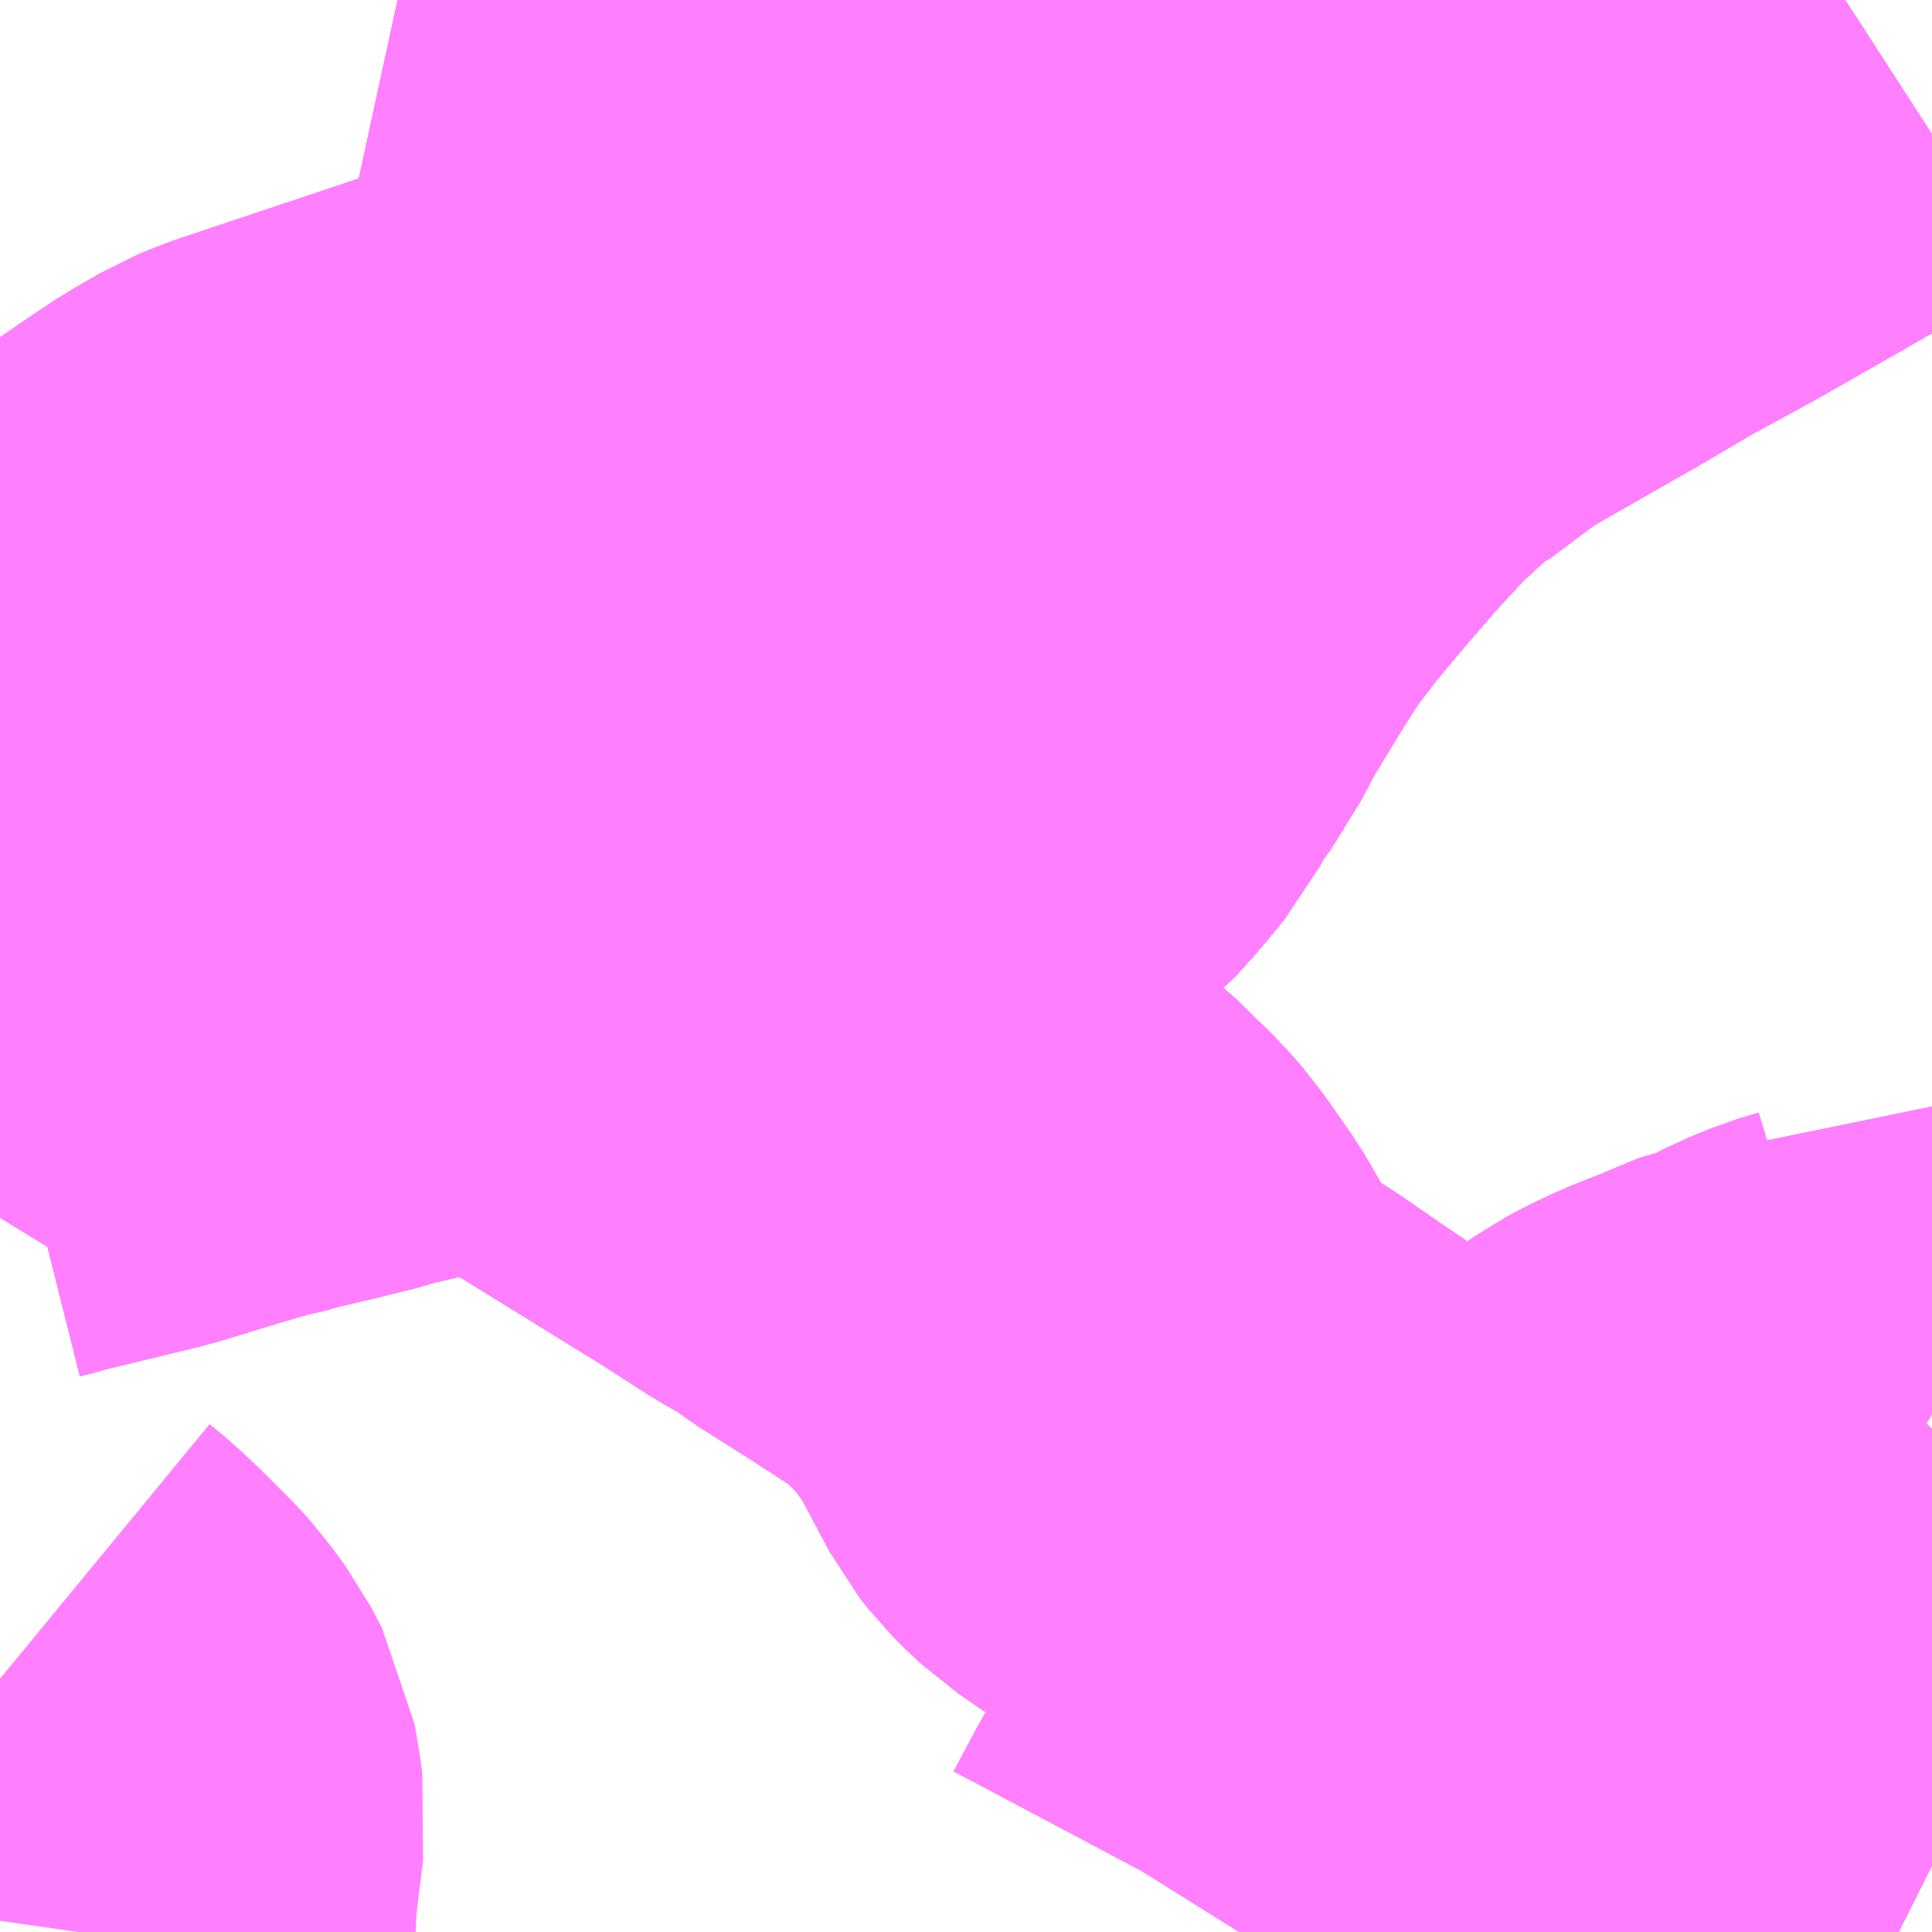 <?xml version="1.0" encoding="UTF-8"?>
<svg  xmlns="http://www.w3.org/2000/svg" xmlns:xlink="http://www.w3.org/1999/xlink" xmlns:go="http://purl.org/svgmap/profile" property="N07_001,N07_002,N07_003,N07_004,N07_005,N07_006,N07_007" viewBox="12772.705 -2627.93 2.197 2.197" go:dataArea="12772.705078125 -2627.9296875 2.197265625 2.197265625" >
<globalCoordinateSystem srsName="http://purl.org/crs/84" transform="matrix(100.0,0.0,0.0,-100.0,0.0,0.0)" />
<defs>
 <g id="p0" >
  <circle cx="0.0" cy="0.0" r="3" stroke="green" stroke-width="0.75" vector-effect="non-scaling-stroke" />
 </g>
</defs>
<g fill="none" fill-rule="evenodd" stroke="#FF00FF" stroke-width="0.75" opacity="0.5" vector-effect="non-scaling-stroke" stroke-linejoin="bevel" >
<path content="1,東陽バス（株）,泡瀬西線,55.0,48.0,48.0," xlink:title="1" d="M12772.705,-2626.729L12772.713,-2626.731L12772.731,-2626.736L12772.846,-2626.764L12772.918,-2626.786L12772.963,-2626.799L12772.97,-2626.8L12772.995,-2626.807L12773.003,-2626.809L12773.046,-2626.819L12773.07,-2626.825L12773.075,-2626.826L12773.082,-2626.828L12773.108,-2626.836L12773.124,-2626.839L12773.157,-2626.847L12773.259,-2626.87L12773.29,-2626.878L12773.299,-2626.88L12773.317,-2626.883L12773.41,-2626.9L12773.527,-2626.933L12773.593,-2626.952L12773.609,-2626.956L12773.614,-2626.958L12773.622,-2626.96L12773.651,-2626.97L12773.686,-2626.983L12773.72,-2626.997L12773.744,-2627.01L12773.777,-2627.03L12773.78,-2627.031L12773.786,-2627.035L12773.794,-2627.041L12773.806,-2627.05L12773.834,-2627.074L12773.853,-2627.095L12773.857,-2627.1L12773.875,-2627.122L12773.89,-2627.15L12773.907,-2627.174L12773.912,-2627.181L12773.918,-2627.189L12773.921,-2627.195L12773.941,-2627.233L12773.986,-2627.307L12774.01,-2627.344L12774.025,-2627.364L12774.045,-2627.39L12774.05,-2627.396L12774.056,-2627.403L12774.059,-2627.407L12774.086,-2627.439L12774.124,-2627.483L12774.145,-2627.506L12774.171,-2627.534L12774.198,-2627.559L12774.204,-2627.564L12774.21,-2627.57L12774.242,-2627.598L12774.28,-2627.62L12774.3,-2627.639L12774.324,-2627.654L12774.366,-2627.678L12774.445,-2627.723L12774.513,-2627.763L12774.572,-2627.795L12774.577,-2627.798L12774.583,-2627.801L12774.676,-2627.854L12774.716,-2627.877L12774.725,-2627.881L12774.73,-2627.884L12774.77,-2627.91L12774.786,-2627.919L12774.803,-2627.93"/>
<path content="1,沖縄バス（株）,コンベンションセンター線,36.0,36.0,21.0," xlink:title="1" d="M12773.63,-2627.67L12773.646,-2627.685L12773.691,-2627.713L12773.7,-2627.72L12773.734,-2627.741L12773.779,-2627.753L12773.744,-2627.832L12773.724,-2627.884L12773.722,-2627.89L12773.712,-2627.92L12773.711,-2627.93M12773.642,-2627.93L12773.625,-2627.927L12773.564,-2627.912L12773.552,-2627.91L12773.54,-2627.907L12773.502,-2627.896L12773.493,-2627.894L12773.483,-2627.891L12773.426,-2627.874L12773.42,-2627.87L12773.451,-2627.82L12773.474,-2627.789L12773.477,-2627.782L12773.48,-2627.771L12773.486,-2627.748L12773.52,-2627.63L12773.535,-2627.594L12773.552,-2627.568L12773.614,-2627.502L12773.617,-2627.499L12773.682,-2627.427L12773.777,-2627.333L12773.79,-2627.32L12773.859,-2627.239L12773.896,-2627.198L12773.912,-2627.181L12773.907,-2627.174L12773.89,-2627.15L12773.875,-2627.122L12773.857,-2627.1L12773.853,-2627.095L12773.834,-2627.074L12773.806,-2627.05L12773.794,-2627.041L12773.786,-2627.035L12773.78,-2627.031L12773.777,-2627.03L12773.744,-2627.01L12773.72,-2626.997L12773.686,-2626.983L12773.651,-2626.97L12773.622,-2626.96L12773.614,-2626.958L12773.609,-2626.956L12773.593,-2626.952L12773.527,-2626.933L12773.41,-2626.9L12773.317,-2626.883L12773.299,-2626.88L12773.29,-2626.878L12773.259,-2626.87L12773.157,-2626.847L12773.124,-2626.839L12773.108,-2626.836L12773.082,-2626.828L12773.075,-2626.826L12773.07,-2626.825L12773.046,-2626.819L12773.003,-2626.809L12772.995,-2626.807L12772.97,-2626.8L12772.963,-2626.799L12772.918,-2626.786L12772.846,-2626.764L12772.731,-2626.736L12772.713,-2626.731L12772.705,-2626.729"/>
<path content="1,沖縄バス（株）,与勝線（久茂地経由）,19.5,19.5,0.0," xlink:title="1" d="M12772.705,-2626.729L12772.713,-2626.731L12772.731,-2626.736L12772.846,-2626.764L12772.918,-2626.786L12772.963,-2626.799L12772.97,-2626.8L12772.995,-2626.807L12773.003,-2626.809L12773.046,-2626.819L12773.07,-2626.825L12773.075,-2626.826L12773.082,-2626.828L12773.108,-2626.836L12773.124,-2626.839L12773.157,-2626.847L12773.259,-2626.87L12773.29,-2626.878L12773.299,-2626.88L12773.326,-2626.861L12773.359,-2626.841L12773.42,-2626.8L12773.59,-2626.695L12773.646,-2626.659L12773.68,-2626.64L12773.701,-2626.624L12773.755,-2626.59L12773.809,-2626.555L12773.829,-2626.541L12773.849,-2626.525L12773.89,-2626.485L12773.903,-2626.47L12773.91,-2626.46L12773.933,-2626.427L12773.941,-2626.414L12773.954,-2626.39L12773.972,-2626.356L12773.979,-2626.343L12773.986,-2626.334L12773.996,-2626.324L12774.008,-2626.313L12774.021,-2626.304L12774.068,-2626.272L12774.087,-2626.26L12774.139,-2626.224L12774.19,-2626.19L12774.236,-2626.161L12774.242,-2626.158L12774.269,-2626.141L12774.377,-2626.078L12774.43,-2626.04L12774.48,-2626.019L12774.587,-2625.964L12774.6,-2625.956L12774.73,-2625.895L12774.828,-2625.845L12774.9,-2625.81L12774.902,-2625.809"/>
<path content="1,沖縄バス（株）,与勝線（牧志経由）,2.5,2.5,7.0," xlink:title="1" d="M12774.902,-2625.809L12774.9,-2625.81L12774.828,-2625.845L12774.73,-2625.895L12774.6,-2625.956L12774.587,-2625.964L12774.48,-2626.019L12774.43,-2626.04L12774.377,-2626.078L12774.269,-2626.141L12774.242,-2626.158L12774.236,-2626.161L12774.19,-2626.19L12774.139,-2626.224L12774.087,-2626.26L12774.068,-2626.272L12774.021,-2626.304L12774.008,-2626.313L12773.996,-2626.324L12773.986,-2626.334L12773.979,-2626.343L12773.972,-2626.356L12773.954,-2626.39L12773.941,-2626.414L12773.933,-2626.427L12773.91,-2626.46L12773.903,-2626.47L12773.89,-2626.485L12773.849,-2626.525L12773.829,-2626.541L12773.809,-2626.555L12773.755,-2626.59L12773.701,-2626.624L12773.68,-2626.64L12773.646,-2626.659L12773.59,-2626.695L12773.42,-2626.8L12773.359,-2626.841L12773.326,-2626.861L12773.299,-2626.88L12773.29,-2626.878L12773.259,-2626.87L12773.157,-2626.847L12773.124,-2626.839L12773.108,-2626.836L12773.082,-2626.828L12773.075,-2626.826L12773.07,-2626.825L12773.046,-2626.819L12773.003,-2626.809L12772.995,-2626.807L12772.97,-2626.8L12772.963,-2626.799L12772.918,-2626.786L12772.846,-2626.764L12772.731,-2626.736L12772.713,-2626.731L12772.705,-2626.729"/>
<path content="1,沖縄バス（株）,与勝線（美栄橋経由）,0.0,0.0,7.0," xlink:title="1" d="M12772.705,-2626.729L12772.713,-2626.731L12772.731,-2626.736L12772.846,-2626.764L12772.918,-2626.786L12772.963,-2626.799L12772.97,-2626.8L12772.995,-2626.807L12773.003,-2626.809L12773.046,-2626.819L12773.07,-2626.825L12773.075,-2626.826L12773.082,-2626.828L12773.108,-2626.836L12773.124,-2626.839L12773.157,-2626.847L12773.259,-2626.87L12773.29,-2626.878L12773.299,-2626.88L12773.326,-2626.861L12773.359,-2626.841L12773.42,-2626.8L12773.59,-2626.695L12773.646,-2626.659L12773.68,-2626.64L12773.701,-2626.624L12773.755,-2626.59L12773.809,-2626.555L12773.829,-2626.541L12773.849,-2626.525L12773.89,-2626.485L12773.903,-2626.47L12773.91,-2626.46L12773.933,-2626.427L12773.941,-2626.414L12773.954,-2626.39L12773.972,-2626.356L12773.979,-2626.343L12773.986,-2626.334L12773.996,-2626.324L12774.008,-2626.313L12774.021,-2626.304L12774.068,-2626.272L12774.087,-2626.26L12774.139,-2626.224L12774.19,-2626.19L12774.236,-2626.161L12774.242,-2626.158L12774.269,-2626.141L12774.377,-2626.078L12774.43,-2626.04L12774.48,-2626.019L12774.587,-2625.964L12774.6,-2625.956L12774.73,-2625.895L12774.828,-2625.845L12774.9,-2625.81L12774.902,-2625.809"/>
<path content="1,沖縄バス（株）,与那城線（久茂地経由）,6.5,6.5,1.5," xlink:title="1" d="M12772.705,-2626.729L12772.713,-2626.731L12772.731,-2626.736L12772.846,-2626.764L12772.918,-2626.786L12772.963,-2626.799L12772.97,-2626.8L12772.995,-2626.807L12773.003,-2626.809L12773.046,-2626.819L12773.07,-2626.825L12773.075,-2626.826L12773.082,-2626.828L12773.108,-2626.836L12773.124,-2626.839L12773.157,-2626.847L12773.259,-2626.87L12773.29,-2626.878L12773.299,-2626.88L12773.326,-2626.861L12773.359,-2626.841L12773.42,-2626.8L12773.59,-2626.695L12773.646,-2626.659L12773.68,-2626.64L12773.701,-2626.624L12773.755,-2626.59L12773.809,-2626.555L12773.829,-2626.541L12773.849,-2626.525L12773.89,-2626.485L12773.903,-2626.47L12773.91,-2626.46L12773.933,-2626.427L12773.941,-2626.414L12773.954,-2626.39L12773.972,-2626.356L12773.979,-2626.343L12773.986,-2626.334L12773.996,-2626.324L12774.008,-2626.313L12774.021,-2626.304L12774.068,-2626.272L12774.087,-2626.26L12774.139,-2626.224L12774.19,-2626.19L12774.236,-2626.161L12774.242,-2626.158L12774.269,-2626.141L12774.377,-2626.078L12774.43,-2626.04L12774.48,-2626.019L12774.587,-2625.964L12774.6,-2625.956L12774.73,-2625.895L12774.828,-2625.845L12774.9,-2625.81L12774.902,-2625.809"/>
<path content="1,沖縄バス（株）,与那城線（牧志経由）,2.0,2.0,0.0," xlink:title="1" d="M12772.705,-2626.729L12772.713,-2626.731L12772.731,-2626.736L12772.846,-2626.764L12772.918,-2626.786L12772.963,-2626.799L12772.97,-2626.8L12772.995,-2626.807L12773.003,-2626.809L12773.046,-2626.819L12773.07,-2626.825L12773.075,-2626.826L12773.082,-2626.828L12773.108,-2626.836L12773.124,-2626.839L12773.157,-2626.847L12773.259,-2626.87L12773.29,-2626.878L12773.299,-2626.88L12773.326,-2626.861L12773.359,-2626.841L12773.42,-2626.8L12773.59,-2626.695L12773.646,-2626.659L12773.68,-2626.64L12773.701,-2626.624L12773.755,-2626.59L12773.809,-2626.555L12773.829,-2626.541L12773.849,-2626.525L12773.89,-2626.485L12773.903,-2626.47L12773.91,-2626.46L12773.933,-2626.427L12773.941,-2626.414L12773.954,-2626.39L12773.972,-2626.356L12773.979,-2626.343L12773.986,-2626.334L12773.996,-2626.324L12774.008,-2626.313L12774.021,-2626.304L12774.068,-2626.272L12774.087,-2626.26L12774.139,-2626.224L12774.19,-2626.19L12774.236,-2626.161L12774.242,-2626.158L12774.269,-2626.141L12774.377,-2626.078L12774.43,-2626.04L12774.48,-2626.019L12774.587,-2625.964L12774.6,-2625.956L12774.73,-2625.895L12774.828,-2625.845L12774.9,-2625.81L12774.902,-2625.809"/>
<path content="1,沖縄バス（株）,前原線,6.0,6.0,5.0," xlink:title="1" d="M12773.63,-2627.67L12773.646,-2627.685L12773.691,-2627.713L12773.7,-2627.72L12773.734,-2627.741L12773.779,-2627.753L12773.744,-2627.832L12773.724,-2627.884L12773.722,-2627.89L12773.712,-2627.92L12773.711,-2627.93M12773.642,-2627.93L12773.625,-2627.927L12773.564,-2627.912L12773.552,-2627.91L12773.54,-2627.907L12773.502,-2627.896L12773.493,-2627.894L12773.483,-2627.891L12773.426,-2627.874L12773.42,-2627.87L12773.451,-2627.82L12773.474,-2627.789L12773.477,-2627.782L12773.48,-2627.771L12773.486,-2627.748L12773.52,-2627.63L12773.535,-2627.594L12773.552,-2627.568L12773.614,-2627.502L12773.617,-2627.499L12773.682,-2627.427L12773.777,-2627.333L12773.79,-2627.32L12773.859,-2627.239L12773.896,-2627.198L12773.912,-2627.181L12773.907,-2627.174L12773.89,-2627.15L12773.875,-2627.122L12773.857,-2627.1L12773.853,-2627.095L12773.834,-2627.074L12773.806,-2627.05L12773.794,-2627.041L12773.786,-2627.035L12773.78,-2627.031L12773.777,-2627.03L12773.744,-2627.01L12773.72,-2626.997L12773.686,-2626.983L12773.651,-2626.97L12773.622,-2626.96L12773.614,-2626.958L12773.609,-2626.956L12773.593,-2626.952L12773.527,-2626.933L12773.41,-2626.9L12773.317,-2626.883L12773.299,-2626.88L12773.326,-2626.861L12773.359,-2626.841L12773.42,-2626.8L12773.59,-2626.695L12773.646,-2626.659L12773.68,-2626.64L12773.701,-2626.624L12773.755,-2626.59L12773.809,-2626.555L12773.829,-2626.541L12773.849,-2626.525L12773.89,-2626.485L12773.903,-2626.47L12773.91,-2626.46L12773.933,-2626.427L12773.941,-2626.414L12773.954,-2626.39L12773.972,-2626.356L12773.979,-2626.343L12773.986,-2626.334L12773.996,-2626.324L12774.008,-2626.313L12774.021,-2626.304L12774.068,-2626.272L12774.087,-2626.26L12774.139,-2626.224L12774.19,-2626.19L12774.236,-2626.161L12774.242,-2626.158L12774.269,-2626.141L12774.377,-2626.078L12774.43,-2626.04L12774.48,-2626.019L12774.587,-2625.964L12774.6,-2625.956L12774.73,-2625.895L12774.828,-2625.845L12774.9,-2625.81L12774.902,-2625.809"/>
<path content="1,沖縄バス（株）,名護東線（久茂地経由）,7.0,7.0,8.0," xlink:title="1" d="M12772.705,-2626.729L12772.713,-2626.731L12772.731,-2626.736L12772.846,-2626.764L12772.918,-2626.786L12772.963,-2626.799L12772.97,-2626.8L12772.995,-2626.807L12773.003,-2626.809L12773.046,-2626.819L12773.07,-2626.825L12773.075,-2626.826L12773.082,-2626.828L12773.108,-2626.836L12773.124,-2626.839L12773.157,-2626.847L12773.259,-2626.87L12773.29,-2626.878L12773.299,-2626.88L12773.317,-2626.883L12773.41,-2626.9L12773.527,-2626.933L12773.593,-2626.952L12773.609,-2626.956L12773.614,-2626.958L12773.622,-2626.96L12773.651,-2626.97L12773.686,-2626.983L12773.72,-2626.997L12773.744,-2627.01L12773.777,-2627.03L12773.78,-2627.031L12773.786,-2627.035L12773.794,-2627.041L12773.806,-2627.05L12773.834,-2627.074L12773.853,-2627.095L12773.857,-2627.1L12773.875,-2627.122L12773.89,-2627.15L12773.907,-2627.174L12773.912,-2627.181L12773.918,-2627.189L12773.921,-2627.195L12773.941,-2627.233L12773.986,-2627.307L12774.01,-2627.344L12774.025,-2627.364L12774.045,-2627.39L12774.05,-2627.396L12774.056,-2627.403L12774.059,-2627.407L12774.086,-2627.439L12774.124,-2627.483L12774.145,-2627.506L12774.171,-2627.534L12774.198,-2627.559L12774.204,-2627.564L12774.21,-2627.57L12774.242,-2627.598L12774.28,-2627.62L12774.3,-2627.639L12774.324,-2627.654L12774.366,-2627.678L12774.445,-2627.723L12774.513,-2627.763L12774.572,-2627.795L12774.577,-2627.798L12774.583,-2627.801L12774.676,-2627.854L12774.716,-2627.877L12774.725,-2627.881L12774.73,-2627.884L12774.77,-2627.91L12774.786,-2627.919L12774.803,-2627.93"/>
<path content="1,沖縄バス（株）,名護東線（牧志・豊原・名護高校経由）,1.0,0.0,0.0," xlink:title="1" d="M12772.705,-2626.729L12772.713,-2626.731L12772.731,-2626.736L12772.846,-2626.764L12772.918,-2626.786L12772.963,-2626.799L12772.97,-2626.8L12772.995,-2626.807L12773.003,-2626.809L12773.046,-2626.819L12773.07,-2626.825L12773.075,-2626.826L12773.082,-2626.828L12773.108,-2626.836L12773.124,-2626.839L12773.157,-2626.847L12773.259,-2626.87L12773.29,-2626.878L12773.299,-2626.88L12773.317,-2626.883L12773.41,-2626.9L12773.527,-2626.933L12773.593,-2626.952L12773.609,-2626.956L12773.614,-2626.958L12773.622,-2626.96L12773.651,-2626.97L12773.686,-2626.983L12773.72,-2626.997L12773.744,-2627.01L12773.777,-2627.03L12773.78,-2627.031L12773.786,-2627.035L12773.794,-2627.041L12773.806,-2627.05L12773.834,-2627.074L12773.853,-2627.095L12773.857,-2627.1L12773.875,-2627.122L12773.89,-2627.15L12773.907,-2627.174L12773.912,-2627.181L12773.918,-2627.189L12773.921,-2627.195L12773.941,-2627.233L12773.986,-2627.307L12774.01,-2627.344L12774.025,-2627.364L12774.045,-2627.39L12774.05,-2627.396L12774.056,-2627.403L12774.059,-2627.407L12774.086,-2627.439L12774.124,-2627.483L12774.145,-2627.506L12774.171,-2627.534L12774.198,-2627.559L12774.204,-2627.564L12774.21,-2627.57L12774.242,-2627.598L12774.28,-2627.62L12774.3,-2627.639L12774.324,-2627.654L12774.366,-2627.678L12774.445,-2627.723L12774.513,-2627.763L12774.572,-2627.795L12774.577,-2627.798L12774.583,-2627.801L12774.676,-2627.854L12774.716,-2627.877L12774.725,-2627.881L12774.73,-2627.884L12774.77,-2627.91L12774.786,-2627.919L12774.803,-2627.93"/>
<path content="1,沖縄バス（株）,名護東線（牧志経由）,13.5,13.5,9.0," xlink:title="1" d="M12772.705,-2626.729L12772.713,-2626.731L12772.731,-2626.736L12772.846,-2626.764L12772.918,-2626.786L12772.963,-2626.799L12772.97,-2626.8L12772.995,-2626.807L12773.003,-2626.809L12773.046,-2626.819L12773.07,-2626.825L12773.075,-2626.826L12773.082,-2626.828L12773.108,-2626.836L12773.124,-2626.839L12773.157,-2626.847L12773.259,-2626.87L12773.29,-2626.878L12773.299,-2626.88L12773.317,-2626.883L12773.41,-2626.9L12773.527,-2626.933L12773.593,-2626.952L12773.609,-2626.956L12773.614,-2626.958L12773.622,-2626.96L12773.651,-2626.97L12773.686,-2626.983L12773.72,-2626.997L12773.744,-2627.01L12773.777,-2627.03L12773.78,-2627.031L12773.786,-2627.035L12773.794,-2627.041L12773.806,-2627.05L12773.834,-2627.074L12773.853,-2627.095L12773.857,-2627.1L12773.875,-2627.122L12773.89,-2627.15L12773.907,-2627.174L12773.912,-2627.181L12773.918,-2627.189L12773.921,-2627.195L12773.941,-2627.233L12773.986,-2627.307L12774.01,-2627.344L12774.025,-2627.364L12774.045,-2627.39L12774.05,-2627.396L12774.056,-2627.403L12774.059,-2627.407L12774.086,-2627.439L12774.124,-2627.483L12774.145,-2627.506L12774.171,-2627.534L12774.198,-2627.559L12774.204,-2627.564L12774.21,-2627.57L12774.242,-2627.598L12774.28,-2627.62L12774.3,-2627.639L12774.324,-2627.654L12774.366,-2627.678L12774.445,-2627.723L12774.513,-2627.763L12774.572,-2627.795L12774.577,-2627.798L12774.583,-2627.801L12774.676,-2627.854L12774.716,-2627.877L12774.725,-2627.881L12774.73,-2627.884L12774.77,-2627.91L12774.786,-2627.919L12774.803,-2627.93"/>
<path content="1,沖縄バス（株）,名護東線（豊原経由）,5.0,5.0,5.0," xlink:title="1" d="M12772.705,-2626.729L12772.713,-2626.731L12772.731,-2626.736L12772.846,-2626.764L12772.918,-2626.786L12772.963,-2626.799L12772.97,-2626.8L12772.995,-2626.807L12773.003,-2626.809L12773.046,-2626.819L12773.07,-2626.825L12773.075,-2626.826L12773.082,-2626.828L12773.108,-2626.836L12773.124,-2626.839L12773.157,-2626.847L12773.259,-2626.87L12773.29,-2626.878L12773.299,-2626.88L12773.317,-2626.883L12773.41,-2626.9L12773.527,-2626.933L12773.593,-2626.952L12773.609,-2626.956L12773.614,-2626.958L12773.622,-2626.96L12773.651,-2626.97L12773.686,-2626.983L12773.72,-2626.997L12773.744,-2627.01L12773.777,-2627.03L12773.78,-2627.031L12773.786,-2627.035L12773.794,-2627.041L12773.806,-2627.05L12773.834,-2627.074L12773.853,-2627.095L12773.857,-2627.1L12773.875,-2627.122L12773.89,-2627.15L12773.907,-2627.174L12773.912,-2627.181L12773.918,-2627.189L12773.921,-2627.195L12773.941,-2627.233L12773.986,-2627.307L12774.01,-2627.344L12774.025,-2627.364L12774.045,-2627.39L12774.05,-2627.396L12774.056,-2627.403L12774.059,-2627.407L12774.086,-2627.439L12774.124,-2627.483L12774.145,-2627.506L12774.171,-2627.534L12774.198,-2627.559L12774.204,-2627.564L12774.21,-2627.57L12774.242,-2627.598L12774.28,-2627.62L12774.3,-2627.639L12774.324,-2627.654L12774.366,-2627.678L12774.445,-2627.723L12774.513,-2627.763L12774.572,-2627.795L12774.577,-2627.798L12774.583,-2627.801L12774.676,-2627.854L12774.716,-2627.877L12774.725,-2627.881L12774.73,-2627.884L12774.77,-2627.91L12774.786,-2627.919L12774.803,-2627.93"/>
<path content="1,那覇バス（株）,普天間空港線,27.0,19.5,19.5," xlink:title="1" d="M12774.116,-2625.732L12774.121,-2625.74L12774.147,-2625.789L12774.153,-2625.799L12774.157,-2625.806L12774.175,-2625.84L12774.203,-2625.891L12774.21,-2625.901L12774.218,-2625.909L12774.235,-2625.916L12774.256,-2625.923L12774.278,-2625.932L12774.303,-2625.946L12774.32,-2625.956L12774.353,-2625.98L12774.362,-2625.988L12774.413,-2626.028L12774.43,-2626.04L12774.48,-2626.019L12774.587,-2625.964L12774.6,-2625.956L12774.73,-2625.895L12774.828,-2625.845L12774.9,-2625.81L12774.902,-2625.809"/>
<path content="1,（株）琉球バス交通,具志川おもろまち線,8.0,4.0,4.0," xlink:title="1" d="M12772.705,-2626.729L12772.713,-2626.731L12772.731,-2626.736L12772.846,-2626.764L12772.918,-2626.786L12772.963,-2626.799L12772.97,-2626.8L12772.995,-2626.807L12773.003,-2626.809L12773.046,-2626.819L12773.07,-2626.825L12773.075,-2626.826L12773.082,-2626.828L12773.108,-2626.836L12773.124,-2626.839L12773.157,-2626.847L12773.259,-2626.87L12773.29,-2626.878L12773.299,-2626.88L12773.317,-2626.883L12773.41,-2626.9L12773.527,-2626.933L12773.593,-2626.952L12773.609,-2626.956L12773.614,-2626.958L12773.622,-2626.96L12773.651,-2626.97L12773.686,-2626.983L12773.72,-2626.997L12773.744,-2627.01L12773.777,-2627.03L12773.78,-2627.031L12773.786,-2627.035L12773.794,-2627.041L12773.806,-2627.05L12773.834,-2627.074L12773.853,-2627.095L12773.857,-2627.1L12773.875,-2627.122L12773.89,-2627.15L12773.907,-2627.174L12773.912,-2627.181L12773.918,-2627.189L12773.921,-2627.195L12773.941,-2627.233L12773.986,-2627.307L12774.01,-2627.344L12774.025,-2627.364L12774.045,-2627.39L12774.05,-2627.396L12774.056,-2627.403L12774.059,-2627.407L12774.086,-2627.439L12774.124,-2627.483L12774.145,-2627.506L12774.171,-2627.534L12774.198,-2627.559L12774.204,-2627.564L12774.21,-2627.57L12774.242,-2627.598L12774.28,-2627.62L12774.3,-2627.639L12774.324,-2627.654L12774.366,-2627.678L12774.445,-2627.723L12774.513,-2627.763L12774.572,-2627.795L12774.577,-2627.798L12774.583,-2627.801L12774.676,-2627.854L12774.716,-2627.877L12774.725,-2627.881L12774.73,-2627.884L12774.77,-2627.91L12774.786,-2627.919L12774.803,-2627.93"/>
<path content="1,（株）琉球バス交通,具志川線（久茂地経由）,50.5,30.0,30.0," xlink:title="1" d="M12772.705,-2626.729L12772.713,-2626.731L12772.731,-2626.736L12772.846,-2626.764L12772.918,-2626.786L12772.963,-2626.799L12772.97,-2626.8L12772.995,-2626.807L12773.003,-2626.809L12773.046,-2626.819L12773.07,-2626.825L12773.075,-2626.826L12773.082,-2626.828L12773.108,-2626.836L12773.124,-2626.839L12773.157,-2626.847L12773.259,-2626.87L12773.29,-2626.878L12773.299,-2626.88L12773.317,-2626.883L12773.41,-2626.9L12773.527,-2626.933L12773.593,-2626.952L12773.609,-2626.956L12773.614,-2626.958L12773.622,-2626.96L12773.651,-2626.97L12773.686,-2626.983L12773.72,-2626.997L12773.744,-2627.01L12773.777,-2627.03L12773.78,-2627.031L12773.786,-2627.035L12773.794,-2627.041L12773.806,-2627.05L12773.834,-2627.074L12773.853,-2627.095L12773.857,-2627.1L12773.875,-2627.122L12773.89,-2627.15L12773.907,-2627.174L12773.912,-2627.181L12773.918,-2627.189L12773.921,-2627.195L12773.941,-2627.233L12773.986,-2627.307L12774.01,-2627.344L12774.025,-2627.364L12774.045,-2627.39L12774.05,-2627.396L12774.056,-2627.403L12774.059,-2627.407L12774.086,-2627.439L12774.124,-2627.483L12774.145,-2627.506L12774.171,-2627.534L12774.198,-2627.559L12774.204,-2627.564L12774.21,-2627.57L12774.242,-2627.598L12774.28,-2627.62L12774.3,-2627.639L12774.324,-2627.654L12774.366,-2627.678L12774.445,-2627.723L12774.513,-2627.763L12774.572,-2627.795L12774.577,-2627.798L12774.583,-2627.801L12774.676,-2627.854L12774.716,-2627.877L12774.725,-2627.881L12774.73,-2627.884L12774.77,-2627.91L12774.786,-2627.919L12774.803,-2627.93"/>
<path content="1,（株）琉球バス交通,具志川線（牧志・久茂地空港）,6.0,4.0,4.0," xlink:title="1" d="M12772.705,-2626.729L12772.713,-2626.731L12772.731,-2626.736L12772.846,-2626.764L12772.918,-2626.786L12772.963,-2626.799L12772.97,-2626.8L12772.995,-2626.807L12773.003,-2626.809L12773.046,-2626.819L12773.07,-2626.825L12773.075,-2626.826L12773.082,-2626.828L12773.108,-2626.836L12773.124,-2626.839L12773.157,-2626.847L12773.259,-2626.87L12773.29,-2626.878L12773.299,-2626.88L12773.317,-2626.883L12773.41,-2626.9L12773.527,-2626.933L12773.593,-2626.952L12773.609,-2626.956L12773.614,-2626.958L12773.622,-2626.96L12773.651,-2626.97L12773.686,-2626.983L12773.72,-2626.997L12773.744,-2627.01L12773.777,-2627.03L12773.78,-2627.031L12773.786,-2627.035L12773.794,-2627.041L12773.806,-2627.05L12773.834,-2627.074L12773.853,-2627.095L12773.857,-2627.1L12773.875,-2627.122L12773.89,-2627.15L12773.907,-2627.174L12773.912,-2627.181L12773.918,-2627.189L12773.921,-2627.195L12773.941,-2627.233L12773.986,-2627.307L12774.01,-2627.344L12774.025,-2627.364L12774.045,-2627.39L12774.05,-2627.396L12774.056,-2627.403L12774.059,-2627.407L12774.086,-2627.439L12774.124,-2627.483L12774.145,-2627.506L12774.171,-2627.534L12774.198,-2627.559L12774.204,-2627.564L12774.21,-2627.57L12774.242,-2627.598L12774.28,-2627.62L12774.3,-2627.639L12774.324,-2627.654L12774.366,-2627.678L12774.445,-2627.723L12774.513,-2627.763L12774.572,-2627.795L12774.577,-2627.798L12774.583,-2627.801L12774.676,-2627.854L12774.716,-2627.877L12774.725,-2627.881L12774.73,-2627.884L12774.77,-2627.91L12774.786,-2627.919L12774.803,-2627.93"/>
<path content="1,（株）琉球バス交通,具志川線（牧志経由）,22.5,14.0,14.0," xlink:title="1" d="M12772.705,-2626.729L12772.713,-2626.731L12772.731,-2626.736L12772.846,-2626.764L12772.918,-2626.786L12772.963,-2626.799L12772.97,-2626.8L12772.995,-2626.807L12773.003,-2626.809L12773.046,-2626.819L12773.07,-2626.825L12773.075,-2626.826L12773.082,-2626.828L12773.108,-2626.836L12773.124,-2626.839L12773.157,-2626.847L12773.259,-2626.87L12773.29,-2626.878L12773.299,-2626.88L12773.317,-2626.883L12773.41,-2626.9L12773.527,-2626.933L12773.593,-2626.952L12773.609,-2626.956L12773.614,-2626.958L12773.622,-2626.96L12773.651,-2626.97L12773.686,-2626.983L12773.72,-2626.997L12773.744,-2627.01L12773.777,-2627.03L12773.78,-2627.031L12773.786,-2627.035L12773.794,-2627.041L12773.806,-2627.05L12773.834,-2627.074L12773.853,-2627.095L12773.857,-2627.1L12773.875,-2627.122L12773.89,-2627.15L12773.907,-2627.174L12773.912,-2627.181L12773.918,-2627.189L12773.921,-2627.195L12773.941,-2627.233L12773.986,-2627.307L12774.01,-2627.344L12774.025,-2627.364L12774.045,-2627.39L12774.05,-2627.396L12774.056,-2627.403L12774.059,-2627.407L12774.086,-2627.439L12774.124,-2627.483L12774.145,-2627.506L12774.171,-2627.534L12774.198,-2627.559L12774.204,-2627.564L12774.21,-2627.57L12774.242,-2627.598L12774.28,-2627.62L12774.3,-2627.639L12774.324,-2627.654L12774.366,-2627.678L12774.445,-2627.723L12774.513,-2627.763L12774.572,-2627.795L12774.577,-2627.798L12774.583,-2627.801L12774.676,-2627.854L12774.716,-2627.877L12774.725,-2627.881L12774.73,-2627.884L12774.77,-2627.91L12774.786,-2627.919L12774.803,-2627.93"/>
<path content="1,（株）琉球バス交通,名護西空港線（久茂地経由）,6.0,6.0,15.0," xlink:title="1" d="M12774.803,-2627.93L12774.786,-2627.919L12774.77,-2627.91L12774.73,-2627.884L12774.725,-2627.881L12774.716,-2627.877L12774.676,-2627.854L12774.583,-2627.801L12774.577,-2627.798L12774.572,-2627.795L12774.513,-2627.763L12774.445,-2627.723L12774.366,-2627.678L12774.324,-2627.654L12774.3,-2627.639L12774.28,-2627.62L12774.242,-2627.598L12774.21,-2627.57L12774.204,-2627.564L12774.198,-2627.559L12774.171,-2627.534L12774.145,-2627.506L12774.124,-2627.483L12774.086,-2627.439L12774.059,-2627.407L12774.056,-2627.403L12774.05,-2627.396L12774.045,-2627.39L12774.025,-2627.364L12774.01,-2627.344L12773.986,-2627.307L12773.941,-2627.233L12773.921,-2627.195L12773.918,-2627.189L12773.912,-2627.181L12773.907,-2627.174L12773.89,-2627.15L12773.875,-2627.122L12773.857,-2627.1L12773.853,-2627.095L12773.834,-2627.074L12773.806,-2627.05L12773.794,-2627.041L12773.786,-2627.035L12773.78,-2627.031L12773.777,-2627.03L12773.744,-2627.01L12773.72,-2626.997L12773.686,-2626.983L12773.651,-2626.97L12773.622,-2626.96L12773.614,-2626.958L12773.609,-2626.956L12773.593,-2626.952L12773.527,-2626.933L12773.41,-2626.9L12773.317,-2626.883L12773.299,-2626.88L12773.29,-2626.878L12773.259,-2626.87L12773.157,-2626.847L12773.124,-2626.839L12773.108,-2626.836L12773.082,-2626.828L12773.075,-2626.826L12773.07,-2626.825L12773.046,-2626.819L12773.003,-2626.809L12772.995,-2626.807L12772.97,-2626.8L12772.963,-2626.799L12772.918,-2626.786L12772.846,-2626.764L12772.731,-2626.736L12772.713,-2626.731L12772.705,-2626.729"/>
<path content="1,（株）琉球バス交通,名護西空港線（名護高校経由）,1.0,0.0,0.0," xlink:title="1" d="M12772.705,-2626.729L12772.713,-2626.731L12772.731,-2626.736L12772.846,-2626.764L12772.918,-2626.786L12772.963,-2626.799L12772.97,-2626.8L12772.995,-2626.807L12773.003,-2626.809L12773.046,-2626.819L12773.07,-2626.825L12773.075,-2626.826L12773.082,-2626.828L12773.108,-2626.836L12773.124,-2626.839L12773.157,-2626.847L12773.259,-2626.87L12773.29,-2626.878L12773.299,-2626.88L12773.317,-2626.883L12773.41,-2626.9L12773.527,-2626.933L12773.593,-2626.952L12773.609,-2626.956L12773.614,-2626.958L12773.622,-2626.96L12773.651,-2626.97L12773.686,-2626.983L12773.72,-2626.997L12773.744,-2627.01L12773.777,-2627.03L12773.78,-2627.031L12773.786,-2627.035L12773.794,-2627.041L12773.806,-2627.05L12773.834,-2627.074L12773.853,-2627.095L12773.857,-2627.1L12773.875,-2627.122L12773.89,-2627.15L12773.907,-2627.174L12773.912,-2627.181L12773.918,-2627.189L12773.921,-2627.195L12773.941,-2627.233L12773.986,-2627.307L12774.01,-2627.344L12774.025,-2627.364L12774.045,-2627.39L12774.05,-2627.396L12774.056,-2627.403L12774.059,-2627.407L12774.086,-2627.439L12774.124,-2627.483L12774.145,-2627.506L12774.171,-2627.534L12774.198,-2627.559L12774.204,-2627.564L12774.21,-2627.57L12774.242,-2627.598L12774.28,-2627.62L12774.3,-2627.639L12774.324,-2627.654L12774.366,-2627.678L12774.445,-2627.723L12774.513,-2627.763L12774.572,-2627.795L12774.577,-2627.798L12774.583,-2627.801L12774.676,-2627.854L12774.716,-2627.877L12774.725,-2627.881L12774.73,-2627.884L12774.77,-2627.91L12774.786,-2627.919L12774.803,-2627.93"/>
<path content="1,（株）琉球バス交通,名護西空港線（牧志経由）,22.5,23.0,11.0," xlink:title="1" d="M12772.705,-2626.729L12772.713,-2626.731L12772.731,-2626.736L12772.846,-2626.764L12772.918,-2626.786L12772.963,-2626.799L12772.97,-2626.8L12772.995,-2626.807L12773.003,-2626.809L12773.046,-2626.819L12773.07,-2626.825L12773.075,-2626.826L12773.082,-2626.828L12773.108,-2626.836L12773.124,-2626.839L12773.157,-2626.847L12773.259,-2626.87L12773.29,-2626.878L12773.299,-2626.88L12773.317,-2626.883L12773.41,-2626.9L12773.527,-2626.933L12773.593,-2626.952L12773.609,-2626.956L12773.614,-2626.958L12773.622,-2626.96L12773.651,-2626.97L12773.686,-2626.983L12773.72,-2626.997L12773.744,-2627.01L12773.777,-2627.03L12773.78,-2627.031L12773.786,-2627.035L12773.794,-2627.041L12773.806,-2627.05L12773.834,-2627.074L12773.853,-2627.095L12773.857,-2627.1L12773.875,-2627.122L12773.89,-2627.15L12773.907,-2627.174L12773.912,-2627.181L12773.918,-2627.189L12773.921,-2627.195L12773.941,-2627.233L12773.986,-2627.307L12774.01,-2627.344L12774.025,-2627.364L12774.045,-2627.39L12774.05,-2627.396L12774.056,-2627.403L12774.059,-2627.407L12774.086,-2627.439L12774.124,-2627.483L12774.145,-2627.506L12774.171,-2627.534L12774.198,-2627.559L12774.204,-2627.564L12774.21,-2627.57L12774.242,-2627.598L12774.28,-2627.62L12774.3,-2627.639L12774.324,-2627.654L12774.366,-2627.678L12774.445,-2627.723L12774.513,-2627.763L12774.572,-2627.795L12774.577,-2627.798L12774.583,-2627.801L12774.676,-2627.854L12774.716,-2627.877L12774.725,-2627.881L12774.73,-2627.884L12774.77,-2627.91L12774.786,-2627.919L12774.803,-2627.93"/>
<path content="1,（株）琉球バス交通,名護西線,5.0,6.0,6.0," xlink:title="1" d="M12774.803,-2627.93L12774.786,-2627.919L12774.77,-2627.91L12774.73,-2627.884L12774.725,-2627.881L12774.716,-2627.877L12774.676,-2627.854L12774.583,-2627.801L12774.577,-2627.798L12774.572,-2627.795L12774.513,-2627.763L12774.445,-2627.723L12774.366,-2627.678L12774.324,-2627.654L12774.3,-2627.639L12774.28,-2627.62L12774.242,-2627.598L12774.21,-2627.57L12774.204,-2627.564L12774.198,-2627.559L12774.171,-2627.534L12774.145,-2627.506L12774.124,-2627.483L12774.086,-2627.439L12774.059,-2627.407L12774.056,-2627.403L12774.05,-2627.396L12774.045,-2627.39L12774.025,-2627.364L12774.01,-2627.344L12773.986,-2627.307L12773.941,-2627.233L12773.921,-2627.195L12773.918,-2627.189L12773.912,-2627.181L12773.907,-2627.174L12773.89,-2627.15L12773.875,-2627.122L12773.857,-2627.1L12773.853,-2627.095L12773.834,-2627.074L12773.806,-2627.05L12773.794,-2627.041L12773.786,-2627.035L12773.78,-2627.031L12773.777,-2627.03L12773.744,-2627.01L12773.72,-2626.997L12773.686,-2626.983L12773.651,-2626.97L12773.622,-2626.96L12773.614,-2626.958L12773.609,-2626.956L12773.593,-2626.952L12773.527,-2626.933L12773.41,-2626.9L12773.317,-2626.883L12773.299,-2626.88L12773.29,-2626.878L12773.259,-2626.87L12773.157,-2626.847L12773.124,-2626.839L12773.108,-2626.836L12773.082,-2626.828L12773.075,-2626.826L12773.07,-2626.825L12773.046,-2626.819L12773.003,-2626.809L12772.995,-2626.807L12772.97,-2626.8L12772.963,-2626.799L12772.918,-2626.786L12772.846,-2626.764L12772.731,-2626.736L12772.713,-2626.731L12772.705,-2626.729"/>
<path content="1,（株）琉球バス交通,名護西線（名護高校経由）,2.0,0.0,0.0," xlink:title="1" d="M12772.705,-2626.729L12772.713,-2626.731L12772.731,-2626.736L12772.846,-2626.764L12772.918,-2626.786L12772.963,-2626.799L12772.97,-2626.8L12772.995,-2626.807L12773.003,-2626.809L12773.046,-2626.819L12773.07,-2626.825L12773.075,-2626.826L12773.082,-2626.828L12773.108,-2626.836L12773.124,-2626.839L12773.157,-2626.847L12773.259,-2626.87L12773.29,-2626.878L12773.299,-2626.88L12773.317,-2626.883L12773.41,-2626.9L12773.527,-2626.933L12773.593,-2626.952L12773.609,-2626.956L12773.614,-2626.958L12773.622,-2626.96L12773.651,-2626.97L12773.686,-2626.983L12773.72,-2626.997L12773.744,-2627.01L12773.777,-2627.03L12773.78,-2627.031L12773.786,-2627.035L12773.794,-2627.041L12773.806,-2627.05L12773.834,-2627.074L12773.853,-2627.095L12773.857,-2627.1L12773.875,-2627.122L12773.89,-2627.15L12773.907,-2627.174L12773.912,-2627.181L12773.918,-2627.189L12773.921,-2627.195L12773.941,-2627.233L12773.986,-2627.307L12774.01,-2627.344L12774.025,-2627.364L12774.045,-2627.39L12774.05,-2627.396L12774.056,-2627.403L12774.059,-2627.407L12774.086,-2627.439L12774.124,-2627.483L12774.145,-2627.506L12774.171,-2627.534L12774.198,-2627.559L12774.204,-2627.564L12774.21,-2627.57L12774.242,-2627.598L12774.28,-2627.62L12774.3,-2627.639L12774.324,-2627.654L12774.366,-2627.678L12774.445,-2627.723L12774.513,-2627.763L12774.572,-2627.795L12774.577,-2627.798L12774.583,-2627.801L12774.676,-2627.854L12774.716,-2627.877L12774.725,-2627.881L12774.73,-2627.884L12774.77,-2627.91L12774.786,-2627.919L12774.803,-2627.93"/>
<path content="1,（株）琉球バス交通,国体道路線,14.0,0.0,0.0," xlink:title="1" d="M12772.801,-2625.732L12772.803,-2625.746L12772.804,-2625.774L12772.807,-2625.805L12772.814,-2625.861L12772.811,-2625.882L12772.807,-2625.905L12772.795,-2625.928L12772.779,-2625.95L12772.77,-2625.96L12772.74,-2625.99L12772.722,-2626.007L12772.705,-2626.021M12772.705,-2626.729L12772.713,-2626.731L12772.731,-2626.736L12772.846,-2626.764L12772.918,-2626.786L12772.963,-2626.799L12772.97,-2626.8L12772.995,-2626.807L12773.003,-2626.809L12773.046,-2626.819L12773.07,-2626.825L12773.075,-2626.826L12773.082,-2626.828L12773.108,-2626.836L12773.124,-2626.839L12773.157,-2626.847L12773.259,-2626.87L12773.29,-2626.878L12773.299,-2626.88L12773.317,-2626.883L12773.41,-2626.9L12773.527,-2626.933L12773.593,-2626.952L12773.609,-2626.956L12773.614,-2626.958L12773.622,-2626.96L12773.651,-2626.97L12773.686,-2626.983L12773.72,-2626.997L12773.744,-2627.01L12773.777,-2627.03L12773.78,-2627.031L12773.786,-2627.035L12773.794,-2627.041L12773.806,-2627.05L12773.834,-2627.074L12773.853,-2627.095L12773.857,-2627.1L12773.875,-2627.122L12773.89,-2627.15L12773.907,-2627.174L12773.912,-2627.181L12773.896,-2627.198L12773.859,-2627.239L12773.79,-2627.32L12773.777,-2627.333L12773.682,-2627.427L12773.617,-2627.499L12773.614,-2627.502L12773.552,-2627.568L12773.535,-2627.594L12773.52,-2627.63L12773.486,-2627.748L12773.48,-2627.771L12773.477,-2627.782L12773.474,-2627.789L12773.451,-2627.82L12773.42,-2627.87L12773.426,-2627.874L12773.483,-2627.891L12773.493,-2627.894L12773.502,-2627.896L12773.54,-2627.907L12773.552,-2627.91L12773.564,-2627.912L12773.625,-2627.927L12773.642,-2627.93"/>
<path content="1,（株）琉球バス交通,天久新都心線,25.0,20.0,20.0," xlink:title="1" d="M12772.705,-2626.729L12772.713,-2626.731L12772.731,-2626.736L12772.846,-2626.764L12772.918,-2626.786L12772.963,-2626.799L12772.97,-2626.8L12772.995,-2626.807L12773.003,-2626.809L12773.046,-2626.819L12773.07,-2626.825L12773.075,-2626.826L12773.082,-2626.828L12773.108,-2626.836L12773.124,-2626.839L12773.157,-2626.847L12773.259,-2626.87L12773.29,-2626.878L12773.299,-2626.88L12773.317,-2626.883L12773.41,-2626.9L12773.527,-2626.933L12773.593,-2626.952L12773.609,-2626.956L12773.614,-2626.958L12773.622,-2626.96L12773.651,-2626.97L12773.686,-2626.983L12773.72,-2626.997L12773.744,-2627.01L12773.777,-2627.03L12773.78,-2627.031L12773.786,-2627.035L12773.794,-2627.041L12773.806,-2627.05L12773.834,-2627.074L12773.853,-2627.095L12773.857,-2627.1L12773.875,-2627.122L12773.89,-2627.15L12773.907,-2627.174L12773.912,-2627.181L12773.896,-2627.198L12773.859,-2627.239L12773.79,-2627.32L12773.777,-2627.333L12773.682,-2627.427L12773.617,-2627.499L12773.614,-2627.502L12773.552,-2627.568L12773.535,-2627.594L12773.52,-2627.63L12773.486,-2627.748L12773.48,-2627.771L12773.477,-2627.782L12773.474,-2627.789L12773.451,-2627.82L12773.42,-2627.87L12773.426,-2627.874L12773.483,-2627.891L12773.493,-2627.894L12773.502,-2627.896L12773.54,-2627.907L12773.552,-2627.91L12773.564,-2627.912L12773.625,-2627.927L12773.642,-2627.93M12773.711,-2627.93L12773.712,-2627.92L12773.722,-2627.89L12773.724,-2627.884L12773.744,-2627.832L12773.779,-2627.753L12773.734,-2627.741L12773.7,-2627.72"/>
<path content="1,（株）琉球バス交通,宜野湾線,3.0,0.0,0.0," xlink:title="1" d="M12774.116,-2625.732L12774.121,-2625.74L12774.147,-2625.789L12774.153,-2625.799L12774.157,-2625.806L12774.175,-2625.84L12774.203,-2625.891L12774.21,-2625.901L12774.218,-2625.909L12774.235,-2625.916L12774.256,-2625.923L12774.278,-2625.932L12774.303,-2625.946L12774.32,-2625.956L12774.353,-2625.98L12774.362,-2625.988L12774.413,-2626.028L12774.43,-2626.04L12774.48,-2626.019L12774.587,-2625.964L12774.6,-2625.956L12774.73,-2625.895L12774.828,-2625.845L12774.9,-2625.81L12774.902,-2625.809M12773.642,-2627.93L12773.625,-2627.927L12773.564,-2627.912L12773.552,-2627.91L12773.54,-2627.907L12773.502,-2627.896L12773.493,-2627.894L12773.483,-2627.891L12773.426,-2627.874L12773.42,-2627.87L12773.451,-2627.82L12773.474,-2627.789L12773.477,-2627.782L12773.48,-2627.771L12773.486,-2627.748L12773.52,-2627.63L12773.551,-2627.639L12773.585,-2627.651L12773.601,-2627.658L12773.63,-2627.67L12773.646,-2627.685L12773.691,-2627.713L12773.7,-2627.72"/>
<path content="1,（株）琉球バス交通,屋慶名おもろまち線,7.0,7.0,6.0," xlink:title="1" d="M12772.705,-2626.729L12772.713,-2626.731L12772.731,-2626.736L12772.846,-2626.764L12772.918,-2626.786L12772.963,-2626.799L12772.97,-2626.8L12772.995,-2626.807L12773.003,-2626.809L12773.046,-2626.819L12773.07,-2626.825L12773.075,-2626.826L12773.082,-2626.828L12773.108,-2626.836L12773.124,-2626.839L12773.157,-2626.847L12773.259,-2626.87L12773.29,-2626.878L12773.299,-2626.88L12773.326,-2626.861L12773.359,-2626.841L12773.42,-2626.8L12773.59,-2626.695L12773.646,-2626.659L12773.68,-2626.64L12773.701,-2626.624L12773.755,-2626.59L12773.809,-2626.555L12773.829,-2626.541L12773.849,-2626.525L12773.89,-2626.485L12773.903,-2626.47L12773.91,-2626.46L12773.933,-2626.427L12773.941,-2626.414L12773.954,-2626.39L12773.972,-2626.356L12773.979,-2626.343L12773.986,-2626.334L12773.996,-2626.324L12774.008,-2626.313L12774.021,-2626.304L12774.068,-2626.272L12774.087,-2626.26L12774.139,-2626.224L12774.19,-2626.19L12774.236,-2626.161L12774.242,-2626.158L12774.269,-2626.141L12774.377,-2626.078L12774.43,-2626.04L12774.48,-2626.019L12774.587,-2625.964L12774.6,-2625.956L12774.73,-2625.895L12774.828,-2625.845L12774.9,-2625.81L12774.902,-2625.809"/>
<path content="1,（株）琉球バス交通,屋慶名線（久茂地経由）,25.0,23.0,14.0," xlink:title="1" d="M12772.705,-2626.729L12772.713,-2626.731L12772.731,-2626.736L12772.846,-2626.764L12772.918,-2626.786L12772.963,-2626.799L12772.97,-2626.8L12772.995,-2626.807L12773.003,-2626.809L12773.046,-2626.819L12773.07,-2626.825L12773.075,-2626.826L12773.082,-2626.828L12773.108,-2626.836L12773.124,-2626.839L12773.157,-2626.847L12773.259,-2626.87L12773.29,-2626.878L12773.299,-2626.88L12773.326,-2626.861L12773.359,-2626.841L12773.42,-2626.8L12773.59,-2626.695L12773.646,-2626.659L12773.68,-2626.64L12773.701,-2626.624L12773.755,-2626.59L12773.809,-2626.555L12773.829,-2626.541L12773.849,-2626.525L12773.89,-2626.485L12773.903,-2626.47L12773.91,-2626.46L12773.933,-2626.427L12773.941,-2626.414L12773.954,-2626.39L12773.972,-2626.356L12773.979,-2626.343L12773.986,-2626.334L12773.996,-2626.324L12774.008,-2626.313L12774.021,-2626.304L12774.068,-2626.272L12774.087,-2626.26L12774.139,-2626.224L12774.19,-2626.19L12774.236,-2626.161L12774.242,-2626.158L12774.269,-2626.141L12774.377,-2626.078L12774.43,-2626.04L12774.48,-2626.019L12774.587,-2625.964L12774.6,-2625.956L12774.73,-2625.895L12774.828,-2625.845L12774.9,-2625.81L12774.902,-2625.809"/>
<path content="1,（株）琉球バス交通,屋慶名線（牧志経由）,6.0,4.5,6.5," xlink:title="1" d="M12772.705,-2626.729L12772.713,-2626.731L12772.731,-2626.736L12772.846,-2626.764L12772.918,-2626.786L12772.963,-2626.799L12772.97,-2626.8L12772.995,-2626.807L12773.003,-2626.809L12773.046,-2626.819L12773.07,-2626.825L12773.075,-2626.826L12773.082,-2626.828L12773.108,-2626.836L12773.124,-2626.839L12773.157,-2626.847L12773.259,-2626.87L12773.29,-2626.878L12773.299,-2626.88L12773.326,-2626.861L12773.359,-2626.841L12773.42,-2626.8L12773.59,-2626.695L12773.646,-2626.659L12773.68,-2626.64L12773.701,-2626.624L12773.755,-2626.59L12773.809,-2626.555L12773.829,-2626.541L12773.849,-2626.525L12773.89,-2626.485L12773.903,-2626.47L12773.91,-2626.46L12773.933,-2626.427L12773.941,-2626.414L12773.954,-2626.39L12773.972,-2626.356L12773.979,-2626.343L12773.986,-2626.334L12773.996,-2626.324L12774.008,-2626.313L12774.021,-2626.304L12774.068,-2626.272L12774.087,-2626.26L12774.139,-2626.224L12774.19,-2626.19L12774.236,-2626.161L12774.242,-2626.158L12774.269,-2626.141L12774.377,-2626.078L12774.43,-2626.04L12774.48,-2626.019L12774.587,-2625.964L12774.6,-2625.956L12774.73,-2625.895L12774.828,-2625.845L12774.9,-2625.81L12774.902,-2625.809"/>
<path content="1,（株）琉球バス交通,新都心具志川線,28.5,17.0,17.0," xlink:title="1" d="M12774.116,-2625.732L12774.121,-2625.74L12774.147,-2625.789L12774.153,-2625.799L12774.157,-2625.806L12774.175,-2625.84L12774.203,-2625.891L12774.21,-2625.901L12774.218,-2625.909L12774.235,-2625.916L12774.256,-2625.923L12774.278,-2625.932L12774.303,-2625.946L12774.32,-2625.956L12774.353,-2625.98L12774.362,-2625.988L12774.413,-2626.028L12774.43,-2626.04L12774.48,-2626.019L12774.587,-2625.964L12774.6,-2625.956L12774.73,-2625.895L12774.828,-2625.845L12774.9,-2625.81L12774.902,-2625.809"/>
<path content="1,（株）琉球バス交通,新都心具志川線（球陽高校経由）,1.0,0.0,0.0," xlink:title="1" d="M12774.116,-2625.732L12774.121,-2625.74L12774.147,-2625.789L12774.153,-2625.799L12774.157,-2625.806L12774.175,-2625.84L12774.203,-2625.891L12774.21,-2625.901L12774.218,-2625.909L12774.235,-2625.916L12774.256,-2625.923L12774.278,-2625.932L12774.303,-2625.946L12774.32,-2625.956L12774.353,-2625.98L12774.362,-2625.988L12774.413,-2626.028L12774.43,-2626.04L12774.48,-2626.019L12774.587,-2625.964L12774.6,-2625.956L12774.73,-2625.895L12774.828,-2625.845L12774.9,-2625.81L12774.902,-2625.809"/>
<path content="1,（株）琉球バス交通,牧港線,30.0,21.5,21.5," xlink:title="1" d="M12772.705,-2626.729L12772.713,-2626.731L12772.731,-2626.736L12772.846,-2626.764L12772.918,-2626.786L12772.963,-2626.799L12772.97,-2626.8L12772.995,-2626.807L12772.894,-2626.869L12772.86,-2626.89L12772.809,-2626.92L12772.741,-2626.962L12772.73,-2626.97L12772.722,-2626.977L12772.715,-2626.984L12772.708,-2626.994L12772.705,-2626.999M12772.705,-2627.057L12772.709,-2627.065L12772.718,-2627.079L12772.729,-2627.091L12772.745,-2627.105L12772.78,-2627.13L12772.797,-2627.144L12772.812,-2627.155L12772.84,-2627.179L12772.858,-2627.192L12772.89,-2627.219L12772.95,-2627.26L12772.974,-2627.276L12773.007,-2627.295L12773.019,-2627.3L12773.03,-2627.304L12773.287,-2627.39L12773.29,-2627.391L12773.32,-2627.4L12773.384,-2627.421L12773.451,-2627.443L12773.5,-2627.46L12773.509,-2627.464L12773.554,-2627.478L12773.576,-2627.487L12773.614,-2627.502L12773.552,-2627.568L12773.535,-2627.594L12773.52,-2627.63L12773.486,-2627.748L12773.48,-2627.771L12773.477,-2627.782L12773.474,-2627.789L12773.451,-2627.82L12773.42,-2627.87L12773.426,-2627.874L12773.483,-2627.891L12773.493,-2627.894L12773.502,-2627.896L12773.54,-2627.907L12773.552,-2627.91L12773.564,-2627.912L12773.625,-2627.927L12773.642,-2627.93M12773.711,-2627.93L12773.712,-2627.92L12773.722,-2627.89L12773.724,-2627.884L12773.744,-2627.832L12773.779,-2627.753L12773.734,-2627.741L12773.7,-2627.72"/>
<path content="1,（株）琉球バス交通,琉大線,40.0,24.0,24.0," xlink:title="1" d="M12774.116,-2625.732L12774.121,-2625.74L12774.147,-2625.789L12774.153,-2625.799L12774.157,-2625.806L12774.175,-2625.84L12774.203,-2625.891L12774.21,-2625.901L12774.218,-2625.909L12774.235,-2625.916L12774.256,-2625.923L12774.278,-2625.932L12774.303,-2625.946L12774.32,-2625.956L12774.353,-2625.98L12774.362,-2625.988L12774.413,-2626.028L12774.43,-2626.04L12774.435,-2626.044L12774.476,-2626.071L12774.489,-2626.079L12774.501,-2626.089L12774.51,-2626.099L12774.519,-2626.11L12774.531,-2626.128L12774.563,-2626.182L12774.572,-2626.195L12774.583,-2626.207L12774.596,-2626.216L12774.609,-2626.223L12774.63,-2626.233L12774.67,-2626.249L12774.713,-2626.267L12774.73,-2626.27L12774.769,-2626.29L12774.791,-2626.299L12774.814,-2626.306L12774.837,-2626.321L12774.847,-2626.328L12774.863,-2626.344L12774.868,-2626.342L12774.902,-2626.322"/>
<path content="1,（株）琉球バス交通,知花線,58.0,39.0,39.0," xlink:title="1" d="M12774.902,-2625.809L12774.9,-2625.81L12774.828,-2625.845L12774.73,-2625.895L12774.6,-2625.956L12774.587,-2625.964L12774.48,-2626.019L12774.43,-2626.04L12774.413,-2626.028L12774.362,-2625.988L12774.353,-2625.98L12774.32,-2625.956L12774.303,-2625.946L12774.278,-2625.932L12774.256,-2625.923L12774.235,-2625.916L12774.218,-2625.909L12774.21,-2625.901L12774.203,-2625.891L12774.175,-2625.84L12774.157,-2625.806L12774.153,-2625.799L12774.147,-2625.789L12774.121,-2625.74L12774.116,-2625.732"/>
<path content="1,（株）琉球バス交通,読谷おもろまち線,12.0,10.0,10.0," xlink:title="1" d="M12772.705,-2626.729L12772.713,-2626.731L12772.731,-2626.736L12772.846,-2626.764L12772.918,-2626.786L12772.963,-2626.799L12772.97,-2626.8L12772.995,-2626.807L12773.003,-2626.809L12773.046,-2626.819L12773.07,-2626.825L12773.075,-2626.826L12773.082,-2626.828L12773.108,-2626.836L12773.124,-2626.839L12773.157,-2626.847L12773.259,-2626.87L12773.29,-2626.878L12773.299,-2626.88L12773.317,-2626.883L12773.41,-2626.9L12773.527,-2626.933L12773.593,-2626.952L12773.609,-2626.956L12773.614,-2626.958L12773.622,-2626.96L12773.651,-2626.97L12773.686,-2626.983L12773.72,-2626.997L12773.744,-2627.01L12773.777,-2627.03L12773.78,-2627.031L12773.786,-2627.035L12773.794,-2627.041L12773.806,-2627.05L12773.834,-2627.074L12773.853,-2627.095L12773.857,-2627.1L12773.875,-2627.122L12773.89,-2627.15L12773.907,-2627.174L12773.912,-2627.181L12773.918,-2627.189L12773.921,-2627.195L12773.941,-2627.233L12773.986,-2627.307L12774.01,-2627.344L12774.025,-2627.364L12774.045,-2627.39L12774.05,-2627.396L12774.056,-2627.403L12774.059,-2627.407L12774.086,-2627.439L12774.124,-2627.483L12774.145,-2627.506L12774.171,-2627.534L12774.198,-2627.559L12774.204,-2627.564L12774.21,-2627.57L12774.242,-2627.598L12774.28,-2627.62L12774.3,-2627.639L12774.324,-2627.654L12774.366,-2627.678L12774.445,-2627.723L12774.513,-2627.763L12774.572,-2627.795L12774.577,-2627.798L12774.583,-2627.801L12774.676,-2627.854L12774.716,-2627.877L12774.725,-2627.881L12774.73,-2627.884L12774.77,-2627.91L12774.786,-2627.919L12774.803,-2627.93"/>
<path content="1,（株）琉球バス交通,読谷線&#32;コンベンションセンター経由,6.0,6.0,6.0," xlink:title="1" d="M12773.642,-2627.93L12773.625,-2627.927L12773.564,-2627.912L12773.552,-2627.91L12773.54,-2627.907L12773.502,-2627.896L12773.493,-2627.894L12773.483,-2627.891L12773.426,-2627.874L12773.42,-2627.87L12773.451,-2627.82L12773.474,-2627.789L12773.477,-2627.782L12773.48,-2627.771L12773.486,-2627.748L12773.52,-2627.63L12773.535,-2627.594L12773.552,-2627.568L12773.614,-2627.502L12773.617,-2627.499L12773.682,-2627.427L12773.777,-2627.333L12773.79,-2627.32L12773.859,-2627.239L12773.896,-2627.198L12773.912,-2627.181L12773.907,-2627.174L12773.89,-2627.15L12773.875,-2627.122L12773.857,-2627.1L12773.853,-2627.095L12773.834,-2627.074L12773.806,-2627.05L12773.794,-2627.041L12773.786,-2627.035L12773.78,-2627.031L12773.777,-2627.03L12773.744,-2627.01L12773.72,-2626.997L12773.686,-2626.983L12773.651,-2626.97L12773.622,-2626.96L12773.614,-2626.958L12773.609,-2626.956L12773.593,-2626.952L12773.527,-2626.933L12773.41,-2626.9L12773.317,-2626.883L12773.299,-2626.88L12773.29,-2626.878L12773.259,-2626.87L12773.157,-2626.847L12773.124,-2626.839L12773.108,-2626.836L12773.082,-2626.828L12773.075,-2626.826L12773.07,-2626.825L12773.046,-2626.819L12773.003,-2626.809L12772.995,-2626.807L12772.97,-2626.8L12772.963,-2626.799L12772.918,-2626.786L12772.846,-2626.764L12772.731,-2626.736L12772.713,-2626.731L12772.705,-2626.729"/>
<path content="1,（株）琉球バス交通,読谷線&#32;喜名経由（久茂地経由）,5.0,3.5,3.5," xlink:title="1" d="M12774.803,-2627.93L12774.786,-2627.919L12774.77,-2627.91L12774.73,-2627.884L12774.725,-2627.881L12774.716,-2627.877L12774.676,-2627.854L12774.583,-2627.801L12774.577,-2627.798L12774.572,-2627.795L12774.513,-2627.763L12774.445,-2627.723L12774.366,-2627.678L12774.324,-2627.654L12774.3,-2627.639L12774.28,-2627.62L12774.242,-2627.598L12774.21,-2627.57L12774.204,-2627.564L12774.198,-2627.559L12774.171,-2627.534L12774.145,-2627.506L12774.124,-2627.483L12774.086,-2627.439L12774.059,-2627.407L12774.056,-2627.403L12774.05,-2627.396L12774.045,-2627.39L12774.025,-2627.364L12774.01,-2627.344L12773.986,-2627.307L12773.941,-2627.233L12773.921,-2627.195L12773.918,-2627.189L12773.912,-2627.181L12773.907,-2627.174L12773.89,-2627.15L12773.875,-2627.122L12773.857,-2627.1L12773.853,-2627.095L12773.834,-2627.074L12773.806,-2627.05L12773.794,-2627.041L12773.786,-2627.035L12773.78,-2627.031L12773.777,-2627.03L12773.744,-2627.01L12773.72,-2626.997L12773.686,-2626.983L12773.651,-2626.97L12773.622,-2626.96L12773.614,-2626.958L12773.609,-2626.956L12773.593,-2626.952L12773.527,-2626.933L12773.41,-2626.9L12773.317,-2626.883L12773.299,-2626.88L12773.29,-2626.878L12773.259,-2626.87L12773.157,-2626.847L12773.124,-2626.839L12773.108,-2626.836L12773.082,-2626.828L12773.075,-2626.826L12773.07,-2626.825L12773.046,-2626.819L12773.003,-2626.809L12772.995,-2626.807L12772.97,-2626.8L12772.963,-2626.799L12772.918,-2626.786L12772.846,-2626.764L12772.731,-2626.736L12772.713,-2626.731L12772.705,-2626.729"/>
<path content="1,（株）琉球バス交通,読谷線&#32;喜名経由（牧志経由）,1.0,1.0,1.0," xlink:title="1" d="M12774.803,-2627.93L12774.786,-2627.919L12774.77,-2627.91L12774.73,-2627.884L12774.725,-2627.881L12774.716,-2627.877L12774.676,-2627.854L12774.583,-2627.801L12774.577,-2627.798L12774.572,-2627.795L12774.513,-2627.763L12774.445,-2627.723L12774.366,-2627.678L12774.324,-2627.654L12774.3,-2627.639L12774.28,-2627.62L12774.242,-2627.598L12774.21,-2627.57L12774.204,-2627.564L12774.198,-2627.559L12774.171,-2627.534L12774.145,-2627.506L12774.124,-2627.483L12774.086,-2627.439L12774.059,-2627.407L12774.056,-2627.403L12774.05,-2627.396L12774.045,-2627.39L12774.025,-2627.364L12774.01,-2627.344L12773.986,-2627.307L12773.941,-2627.233L12773.921,-2627.195L12773.918,-2627.189L12773.912,-2627.181L12773.907,-2627.174L12773.89,-2627.15L12773.875,-2627.122L12773.857,-2627.1L12773.853,-2627.095L12773.834,-2627.074L12773.806,-2627.05L12773.794,-2627.041L12773.786,-2627.035L12773.78,-2627.031L12773.777,-2627.03L12773.744,-2627.01L12773.72,-2626.997L12773.686,-2626.983L12773.651,-2626.97L12773.622,-2626.96L12773.614,-2626.958L12773.609,-2626.956L12773.593,-2626.952L12773.527,-2626.933L12773.41,-2626.9L12773.317,-2626.883L12773.299,-2626.88L12773.29,-2626.878L12773.259,-2626.87L12773.157,-2626.847L12773.124,-2626.839L12773.108,-2626.836L12773.082,-2626.828L12773.075,-2626.826L12773.07,-2626.825L12773.046,-2626.819L12773.003,-2626.809L12772.995,-2626.807L12772.97,-2626.8L12772.963,-2626.799L12772.918,-2626.786L12772.846,-2626.764L12772.731,-2626.736L12772.713,-2626.731L12772.705,-2626.729"/>
<path content="1,（株）琉球バス交通,読谷線（久茂地経由）,37.0,23.0,23.0," xlink:title="1" d="M12772.705,-2626.729L12772.713,-2626.731L12772.731,-2626.736L12772.846,-2626.764L12772.918,-2626.786L12772.963,-2626.799L12772.97,-2626.8L12772.995,-2626.807L12773.003,-2626.809L12773.046,-2626.819L12773.07,-2626.825L12773.075,-2626.826L12773.082,-2626.828L12773.108,-2626.836L12773.124,-2626.839L12773.157,-2626.847L12773.259,-2626.87L12773.29,-2626.878L12773.299,-2626.88L12773.317,-2626.883L12773.41,-2626.9L12773.527,-2626.933L12773.593,-2626.952L12773.609,-2626.956L12773.614,-2626.958L12773.622,-2626.96L12773.651,-2626.97L12773.686,-2626.983L12773.72,-2626.997L12773.744,-2627.01L12773.777,-2627.03L12773.78,-2627.031L12773.786,-2627.035L12773.794,-2627.041L12773.806,-2627.05L12773.834,-2627.074L12773.853,-2627.095L12773.857,-2627.1L12773.875,-2627.122L12773.89,-2627.15L12773.907,-2627.174L12773.912,-2627.181L12773.918,-2627.189L12773.921,-2627.195L12773.941,-2627.233L12773.986,-2627.307L12774.01,-2627.344L12774.025,-2627.364L12774.045,-2627.39L12774.05,-2627.396L12774.056,-2627.403L12774.059,-2627.407L12774.086,-2627.439L12774.124,-2627.483L12774.145,-2627.506L12774.171,-2627.534L12774.198,-2627.559L12774.204,-2627.564L12774.21,-2627.57L12774.242,-2627.598L12774.28,-2627.62L12774.3,-2627.639L12774.324,-2627.654L12774.366,-2627.678L12774.445,-2627.723L12774.513,-2627.763L12774.572,-2627.795L12774.577,-2627.798L12774.583,-2627.801L12774.676,-2627.854L12774.716,-2627.877L12774.725,-2627.881L12774.73,-2627.884L12774.77,-2627.91L12774.786,-2627.919L12774.803,-2627.93"/>
<path content="1,（株）琉球バス交通,読谷線（牧志経由）,11.0,5.0,5.0," xlink:title="1" d="M12774.803,-2627.93L12774.786,-2627.919L12774.77,-2627.91L12774.73,-2627.884L12774.725,-2627.881L12774.716,-2627.877L12774.676,-2627.854L12774.583,-2627.801L12774.577,-2627.798L12774.572,-2627.795L12774.513,-2627.763L12774.445,-2627.723L12774.366,-2627.678L12774.324,-2627.654L12774.3,-2627.639L12774.28,-2627.62L12774.242,-2627.598L12774.21,-2627.57L12774.204,-2627.564L12774.198,-2627.559L12774.171,-2627.534L12774.145,-2627.506L12774.124,-2627.483L12774.086,-2627.439L12774.059,-2627.407L12774.056,-2627.403L12774.05,-2627.396L12774.045,-2627.39L12774.025,-2627.364L12774.01,-2627.344L12773.986,-2627.307L12773.941,-2627.233L12773.921,-2627.195L12773.918,-2627.189L12773.912,-2627.181L12773.907,-2627.174L12773.89,-2627.15L12773.875,-2627.122L12773.857,-2627.1L12773.853,-2627.095L12773.834,-2627.074L12773.806,-2627.05L12773.794,-2627.041L12773.786,-2627.035L12773.78,-2627.031L12773.777,-2627.03L12773.744,-2627.01L12773.72,-2626.997L12773.686,-2626.983L12773.651,-2626.97L12773.622,-2626.96L12773.614,-2626.958L12773.609,-2626.956L12773.593,-2626.952L12773.527,-2626.933L12773.41,-2626.9L12773.317,-2626.883L12773.299,-2626.88L12773.29,-2626.878L12773.259,-2626.87L12773.157,-2626.847L12773.124,-2626.839L12773.108,-2626.836L12773.082,-2626.828L12773.075,-2626.826L12773.07,-2626.825L12773.046,-2626.819L12773.003,-2626.809L12772.995,-2626.807L12772.97,-2626.8L12772.963,-2626.799L12772.918,-2626.786L12772.846,-2626.764L12772.731,-2626.736L12772.713,-2626.731L12772.705,-2626.729"/>
<path content="1,（株）琉球バス交通,謝苅おもろまち線（58号線直進）,0.0,0.5,0.5," xlink:title="1" d="M12772.705,-2626.729L12772.713,-2626.731L12772.731,-2626.736L12772.846,-2626.764L12772.918,-2626.786L12772.963,-2626.799L12772.97,-2626.8L12772.995,-2626.807L12773.003,-2626.809L12773.046,-2626.819L12773.07,-2626.825L12773.075,-2626.826L12773.082,-2626.828L12773.108,-2626.836L12773.124,-2626.839L12773.157,-2626.847L12773.259,-2626.87L12773.29,-2626.878L12773.299,-2626.88L12773.317,-2626.883L12773.41,-2626.9L12773.527,-2626.933L12773.593,-2626.952L12773.609,-2626.956L12773.614,-2626.958L12773.622,-2626.96L12773.651,-2626.97L12773.686,-2626.983L12773.72,-2626.997L12773.744,-2627.01L12773.777,-2627.03L12773.78,-2627.031L12773.786,-2627.035L12773.794,-2627.041L12773.806,-2627.05L12773.834,-2627.074L12773.853,-2627.095L12773.857,-2627.1L12773.875,-2627.122L12773.89,-2627.15L12773.907,-2627.174L12773.912,-2627.181L12773.918,-2627.189L12773.921,-2627.195L12773.941,-2627.233L12773.986,-2627.307L12774.01,-2627.344L12774.025,-2627.364L12774.045,-2627.39L12774.05,-2627.396L12774.056,-2627.403L12774.059,-2627.407L12774.086,-2627.439L12774.124,-2627.483L12774.145,-2627.506L12774.171,-2627.534L12774.198,-2627.559L12774.204,-2627.564L12774.21,-2627.57L12774.242,-2627.598L12774.28,-2627.62L12774.3,-2627.639L12774.324,-2627.654L12774.366,-2627.678L12774.445,-2627.723L12774.513,-2627.763L12774.572,-2627.795L12774.577,-2627.798L12774.583,-2627.801L12774.676,-2627.854L12774.716,-2627.877L12774.725,-2627.881L12774.73,-2627.884L12774.77,-2627.91L12774.786,-2627.919L12774.803,-2627.93"/>
<path content="1,（株）琉球バス交通,謝苅おもろまち線（ハンビータウン経由）,3.0,2.5,2.5," xlink:title="1" d="M12772.705,-2626.729L12772.713,-2626.731L12772.731,-2626.736L12772.846,-2626.764L12772.918,-2626.786L12772.963,-2626.799L12772.97,-2626.8L12772.995,-2626.807L12773.003,-2626.809L12773.046,-2626.819L12773.07,-2626.825L12773.075,-2626.826L12773.082,-2626.828L12773.108,-2626.836L12773.124,-2626.839L12773.157,-2626.847L12773.259,-2626.87L12773.29,-2626.878L12773.299,-2626.88L12773.317,-2626.883L12773.41,-2626.9L12773.527,-2626.933L12773.593,-2626.952L12773.609,-2626.956L12773.614,-2626.958L12773.622,-2626.96L12773.651,-2626.97L12773.686,-2626.983L12773.72,-2626.997L12773.744,-2627.01L12773.777,-2627.03L12773.78,-2627.031L12773.786,-2627.035L12773.794,-2627.041L12773.806,-2627.05L12773.834,-2627.074L12773.853,-2627.095L12773.857,-2627.1L12773.875,-2627.122L12773.89,-2627.15L12773.907,-2627.174L12773.912,-2627.181L12773.918,-2627.189L12773.921,-2627.195L12773.941,-2627.233L12773.986,-2627.307L12774.01,-2627.344L12774.025,-2627.364L12774.045,-2627.39L12774.05,-2627.396L12774.056,-2627.403L12774.059,-2627.407L12774.086,-2627.439L12774.124,-2627.483L12774.145,-2627.506L12774.171,-2627.534L12774.198,-2627.559L12774.204,-2627.564L12774.21,-2627.57L12774.242,-2627.598L12774.28,-2627.62L12774.3,-2627.639L12774.324,-2627.654L12774.366,-2627.678L12774.445,-2627.723L12774.513,-2627.763L12774.572,-2627.795L12774.577,-2627.798L12774.583,-2627.801L12774.676,-2627.854L12774.716,-2627.877L12774.725,-2627.881L12774.73,-2627.884L12774.77,-2627.91L12774.786,-2627.919L12774.803,-2627.93"/>
<path content="1,（株）琉球バス交通,謝苅線（久茂地経由）,12.5,9.5,9.5," xlink:title="1" d="M12772.705,-2626.729L12772.713,-2626.731L12772.731,-2626.736L12772.846,-2626.764L12772.918,-2626.786L12772.963,-2626.799L12772.97,-2626.8L12772.995,-2626.807L12773.003,-2626.809L12773.046,-2626.819L12773.07,-2626.825L12773.075,-2626.826L12773.082,-2626.828L12773.108,-2626.836L12773.124,-2626.839L12773.157,-2626.847L12773.259,-2626.87L12773.29,-2626.878L12773.299,-2626.88L12773.317,-2626.883L12773.41,-2626.9L12773.527,-2626.933L12773.593,-2626.952L12773.609,-2626.956L12773.614,-2626.958L12773.622,-2626.96L12773.651,-2626.97L12773.686,-2626.983L12773.72,-2626.997L12773.744,-2627.01L12773.777,-2627.03L12773.78,-2627.031L12773.786,-2627.035L12773.794,-2627.041L12773.806,-2627.05L12773.834,-2627.074L12773.853,-2627.095L12773.857,-2627.1L12773.875,-2627.122L12773.89,-2627.15L12773.907,-2627.174L12773.912,-2627.181L12773.918,-2627.189L12773.921,-2627.195L12773.941,-2627.233L12773.986,-2627.307L12774.01,-2627.344L12774.025,-2627.364L12774.045,-2627.39L12774.05,-2627.396L12774.056,-2627.403L12774.059,-2627.407L12774.086,-2627.439L12774.124,-2627.483L12774.145,-2627.506L12774.171,-2627.534L12774.198,-2627.559L12774.204,-2627.564L12774.21,-2627.57L12774.242,-2627.598L12774.28,-2627.62L12774.3,-2627.639L12774.324,-2627.654L12774.366,-2627.678L12774.445,-2627.723L12774.513,-2627.763L12774.572,-2627.795L12774.577,-2627.798L12774.583,-2627.801L12774.676,-2627.854L12774.716,-2627.877L12774.725,-2627.881L12774.73,-2627.884L12774.77,-2627.91L12774.786,-2627.919L12774.803,-2627.93"/>
<path content="1,（株）琉球バス交通,謝苅線（牧志・久茂地・58号線）,0.0,3.5,3.5," xlink:title="1" d="M12772.705,-2626.729L12772.713,-2626.731L12772.731,-2626.736L12772.846,-2626.764L12772.918,-2626.786L12772.963,-2626.799L12772.97,-2626.8L12772.995,-2626.807L12773.003,-2626.809L12773.046,-2626.819L12773.07,-2626.825L12773.075,-2626.826L12773.082,-2626.828L12773.108,-2626.836L12773.124,-2626.839L12773.157,-2626.847L12773.259,-2626.87L12773.29,-2626.878L12773.299,-2626.88L12773.317,-2626.883L12773.41,-2626.9L12773.527,-2626.933L12773.593,-2626.952L12773.609,-2626.956L12773.614,-2626.958L12773.622,-2626.96L12773.651,-2626.97L12773.686,-2626.983L12773.72,-2626.997L12773.744,-2627.01L12773.777,-2627.03L12773.78,-2627.031L12773.786,-2627.035L12773.794,-2627.041L12773.806,-2627.05L12773.834,-2627.074L12773.853,-2627.095L12773.857,-2627.1L12773.875,-2627.122L12773.89,-2627.15L12773.907,-2627.174L12773.912,-2627.181L12773.918,-2627.189L12773.921,-2627.195L12773.941,-2627.233L12773.986,-2627.307L12774.01,-2627.344L12774.025,-2627.364L12774.045,-2627.39L12774.05,-2627.396L12774.056,-2627.403L12774.059,-2627.407L12774.086,-2627.439L12774.124,-2627.483L12774.145,-2627.506L12774.171,-2627.534L12774.198,-2627.559L12774.204,-2627.564L12774.21,-2627.57L12774.242,-2627.598L12774.28,-2627.62L12774.3,-2627.639L12774.324,-2627.654L12774.366,-2627.678L12774.445,-2627.723L12774.513,-2627.763L12774.572,-2627.795L12774.577,-2627.798L12774.583,-2627.801L12774.676,-2627.854L12774.716,-2627.877L12774.725,-2627.881L12774.73,-2627.884L12774.77,-2627.91L12774.786,-2627.919L12774.803,-2627.93"/>
<path content="1,（株）琉球バス交通,謝苅線（牧志経由）,4.5,4.0,4.0," xlink:title="1" d="M12772.705,-2626.729L12772.713,-2626.731L12772.731,-2626.736L12772.846,-2626.764L12772.918,-2626.786L12772.963,-2626.799L12772.97,-2626.8L12772.995,-2626.807L12773.003,-2626.809L12773.046,-2626.819L12773.07,-2626.825L12773.075,-2626.826L12773.082,-2626.828L12773.108,-2626.836L12773.124,-2626.839L12773.157,-2626.847L12773.259,-2626.87L12773.29,-2626.878L12773.299,-2626.88L12773.317,-2626.883L12773.41,-2626.9L12773.527,-2626.933L12773.593,-2626.952L12773.609,-2626.956L12773.614,-2626.958L12773.622,-2626.96L12773.651,-2626.97L12773.686,-2626.983L12773.72,-2626.997L12773.744,-2627.01L12773.777,-2627.03L12773.78,-2627.031L12773.786,-2627.035L12773.794,-2627.041L12773.806,-2627.05L12773.834,-2627.074L12773.853,-2627.095L12773.857,-2627.1L12773.875,-2627.122L12773.89,-2627.15L12773.907,-2627.174L12773.912,-2627.181L12773.918,-2627.189L12773.921,-2627.195L12773.941,-2627.233L12773.986,-2627.307L12774.01,-2627.344L12774.025,-2627.364L12774.045,-2627.39L12774.05,-2627.396L12774.056,-2627.403L12774.059,-2627.407L12774.086,-2627.439L12774.124,-2627.483L12774.145,-2627.506L12774.171,-2627.534L12774.198,-2627.559L12774.204,-2627.564L12774.21,-2627.57L12774.242,-2627.598L12774.28,-2627.62L12774.3,-2627.639L12774.324,-2627.654L12774.366,-2627.678L12774.445,-2627.723L12774.513,-2627.763L12774.572,-2627.795L12774.577,-2627.798L12774.583,-2627.801L12774.676,-2627.854L12774.716,-2627.877L12774.725,-2627.881L12774.73,-2627.884L12774.77,-2627.91L12774.786,-2627.919L12774.803,-2627.93"/>
<path content="1,（株）琉球バス交通,長田具志川線,24.0,12.0,12.0," xlink:title="1" d="M12772.705,-2626.729L12772.713,-2626.731L12772.731,-2626.736L12772.846,-2626.764L12772.918,-2626.786L12772.963,-2626.799L12772.97,-2626.8L12772.995,-2626.807L12773.003,-2626.809L12773.046,-2626.819L12773.07,-2626.825L12773.075,-2626.826L12773.082,-2626.828L12773.108,-2626.836L12773.124,-2626.839L12773.157,-2626.847L12773.259,-2626.87L12773.29,-2626.878L12773.299,-2626.88L12773.326,-2626.861L12773.359,-2626.841L12773.42,-2626.8L12773.59,-2626.695L12773.646,-2626.659L12773.68,-2626.64L12773.701,-2626.624L12773.755,-2626.59L12773.809,-2626.555L12773.829,-2626.541L12773.849,-2626.525L12773.89,-2626.485L12773.903,-2626.47L12773.91,-2626.46L12773.933,-2626.427L12773.941,-2626.414L12773.954,-2626.39L12773.972,-2626.356L12773.979,-2626.343L12773.986,-2626.334L12773.996,-2626.324L12774.008,-2626.313L12774.021,-2626.304L12774.068,-2626.272L12774.087,-2626.26L12774.139,-2626.224L12774.19,-2626.19L12774.236,-2626.161L12774.242,-2626.158L12774.269,-2626.141L12774.377,-2626.078L12774.43,-2626.04L12774.435,-2626.044L12774.476,-2626.071L12774.489,-2626.079L12774.501,-2626.089L12774.51,-2626.099L12774.519,-2626.11L12774.531,-2626.128L12774.563,-2626.182L12774.572,-2626.195L12774.583,-2626.207L12774.596,-2626.216L12774.609,-2626.223L12774.63,-2626.233L12774.67,-2626.249L12774.713,-2626.267L12774.73,-2626.27L12774.769,-2626.29L12774.791,-2626.299L12774.814,-2626.306L12774.837,-2626.321L12774.847,-2626.328L12774.863,-2626.344L12774.868,-2626.342L12774.902,-2626.322"/>
<path content="1,（株）琉球バス交通,長田具志川線（牧志経由）,8.0,5.0,5.0," xlink:title="1" d="M12772.705,-2626.729L12772.713,-2626.731L12772.731,-2626.736L12772.846,-2626.764L12772.918,-2626.786L12772.963,-2626.799L12772.97,-2626.8L12772.995,-2626.807L12773.003,-2626.809L12773.046,-2626.819L12773.07,-2626.825L12773.075,-2626.826L12773.082,-2626.828L12773.108,-2626.836L12773.124,-2626.839L12773.157,-2626.847L12773.259,-2626.87L12773.29,-2626.878L12773.299,-2626.88L12773.326,-2626.861L12773.359,-2626.841L12773.42,-2626.8L12773.59,-2626.695L12773.646,-2626.659L12773.68,-2626.64L12773.701,-2626.624L12773.755,-2626.59L12773.809,-2626.555L12773.829,-2626.541L12773.849,-2626.525L12773.89,-2626.485L12773.903,-2626.47L12773.91,-2626.46L12773.933,-2626.427L12773.941,-2626.414L12773.954,-2626.39L12773.972,-2626.356L12773.979,-2626.343L12773.986,-2626.334L12773.996,-2626.324L12774.008,-2626.313L12774.021,-2626.304L12774.068,-2626.272L12774.087,-2626.26L12774.139,-2626.224L12774.19,-2626.19L12774.236,-2626.161L12774.242,-2626.158L12774.269,-2626.141L12774.377,-2626.078L12774.43,-2626.04L12774.435,-2626.044L12774.476,-2626.071L12774.489,-2626.079L12774.501,-2626.089L12774.51,-2626.099L12774.519,-2626.11L12774.531,-2626.128L12774.563,-2626.182L12774.572,-2626.195L12774.583,-2626.207L12774.596,-2626.216L12774.609,-2626.223L12774.63,-2626.233L12774.67,-2626.249L12774.713,-2626.267L12774.73,-2626.27L12774.769,-2626.29L12774.791,-2626.299L12774.814,-2626.306L12774.837,-2626.321L12774.847,-2626.328L12774.863,-2626.344L12774.868,-2626.342L12774.902,-2626.322"/>
</g>
</svg>
